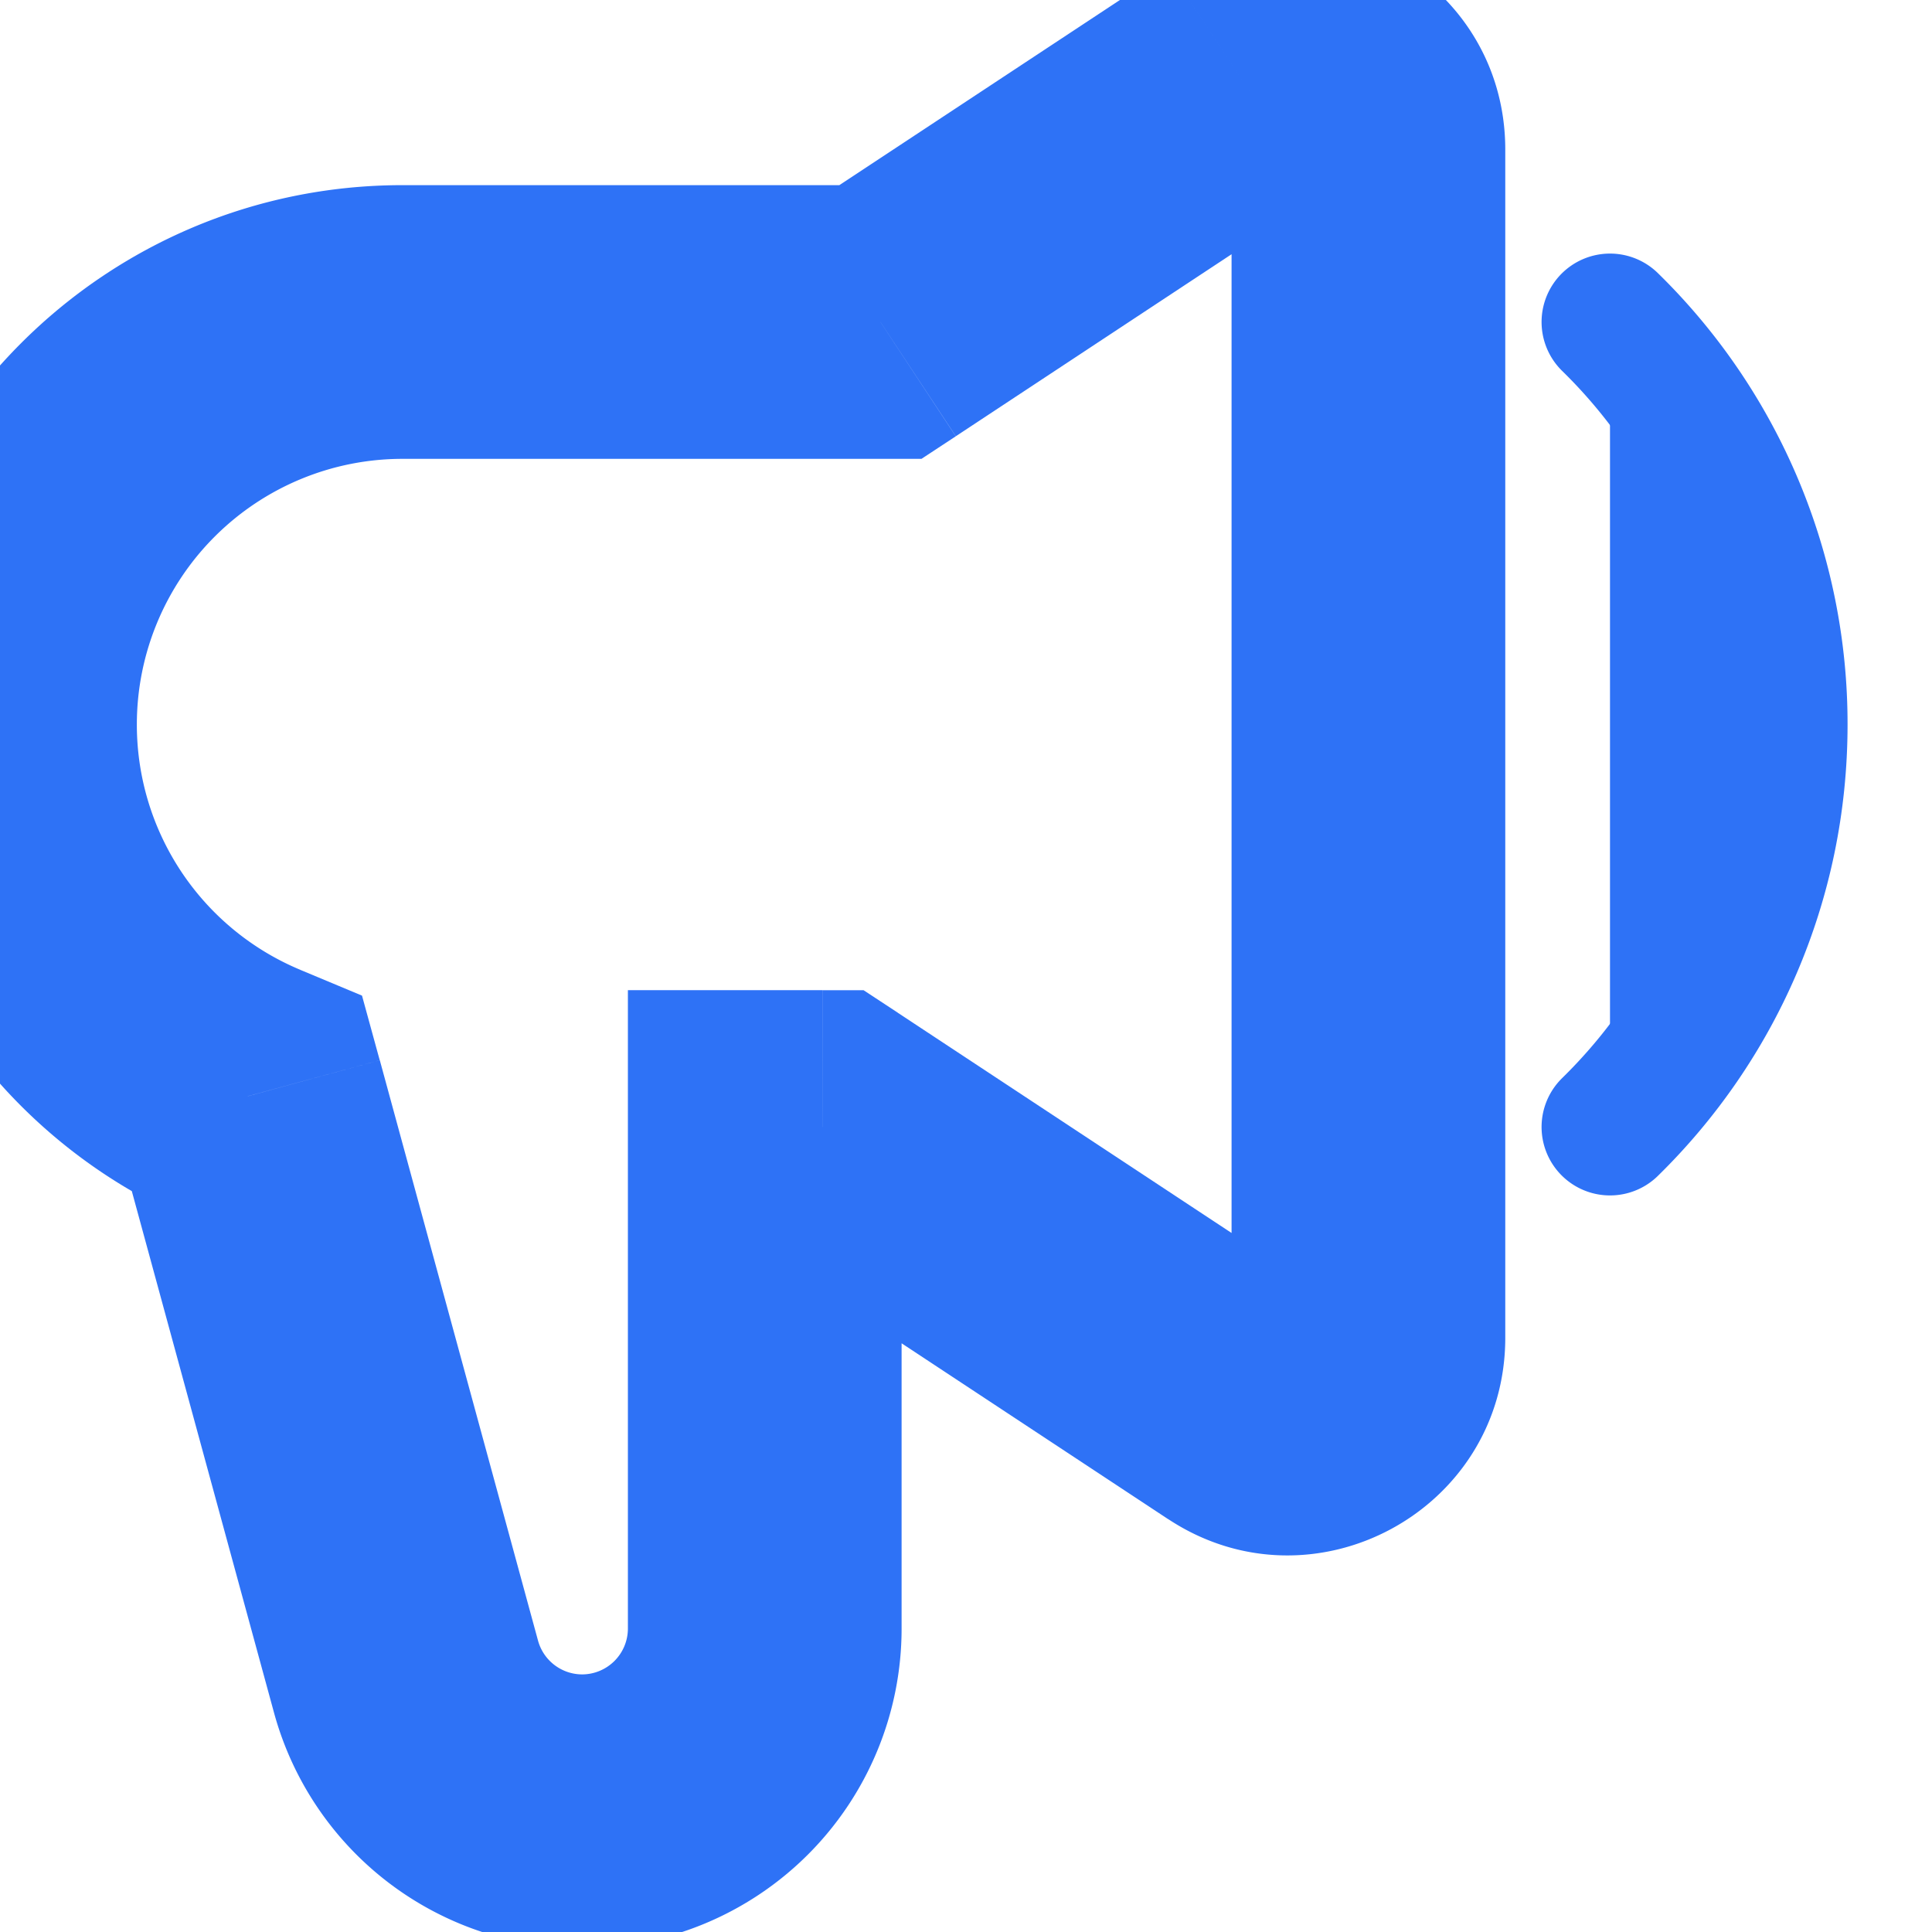 <svg xmlns="http://www.w3.org/2000/svg" width="24" height="24" fill="#2e72f6" viewBox="0 0 24 24"><path stroke="#2e72f6" stroke-linecap="round" stroke-width="1.7" d="M20 4a6.98 6.98 0 0 1 2.101 5c0 1.959-.804 3.73-2.101 5" class="2c44cc74stroke"></path><mask id="2435a" fill="#2e72f6"><path fill-rule="evenodd" d="M9.5 14h.718l5.231 3.452A1 1 0 0 0 17 16.617V1.858a1 1 0 0 0-1.55-.835L10.937 4H5a5 5 0 0 0-1.923 9.617l1.967 7.212a2.268 2.268 0 0 0 4.456-.597z" clip-rule="evenodd"></path></mask><path fill="#2e72f6" d="m10.218 14 .936-1.419-.426-.28h-.51zM9.5 14v-1.7H7.8V14zm5.95 3.452-.937 1.42zm0-16.429-.937-1.419zM10.937 4v1.7h.51l.426-.28zm-7.86 9.617 1.64-.447-.22-.802-.766-.32zm1.966 7.212 1.64-.447zm5.174-8.529H9.5v3.4h.718zm6.168 3.733-5.232-3.452L9.28 15.42l5.232 3.452zm-1.086.584a.7.7 0 0 1 1.085-.584l-1.872 2.838c1.795 1.185 4.187-.103 4.187-2.253zm0-14.759v14.76h3.4V1.858zm1.085.584a.7.7 0 0 1-1.085-.584h3.4c0-2.15-2.392-3.438-4.187-2.254zm-4.51 2.977 4.51-2.977-1.872-2.838-4.511 2.977zM5 5.7h5.938V2.3H5zM1.7 9A3.3 3.3 0 0 1 5 5.7V2.3c-3.7 0-6.7 3-6.7 6.7zm2.032 3.048A3.3 3.3 0 0 1 1.7 9h-3.4a6.7 6.7 0 0 0 4.123 6.186zm2.952 8.334L4.718 13.17l-3.28.895 1.966 7.211zm.548.418a.57.57 0 0 1-.548-.418l-3.28.894A3.97 3.97 0 0 0 7.232 24.2zm.568-.568a.57.57 0 0 1-.568.568v3.4a3.97 3.97 0 0 0 3.968-3.968zM7.8 14v6.232h3.4V14z" class="d8d9e4a7fill" mask="url(#2e72f6)"></path></svg>